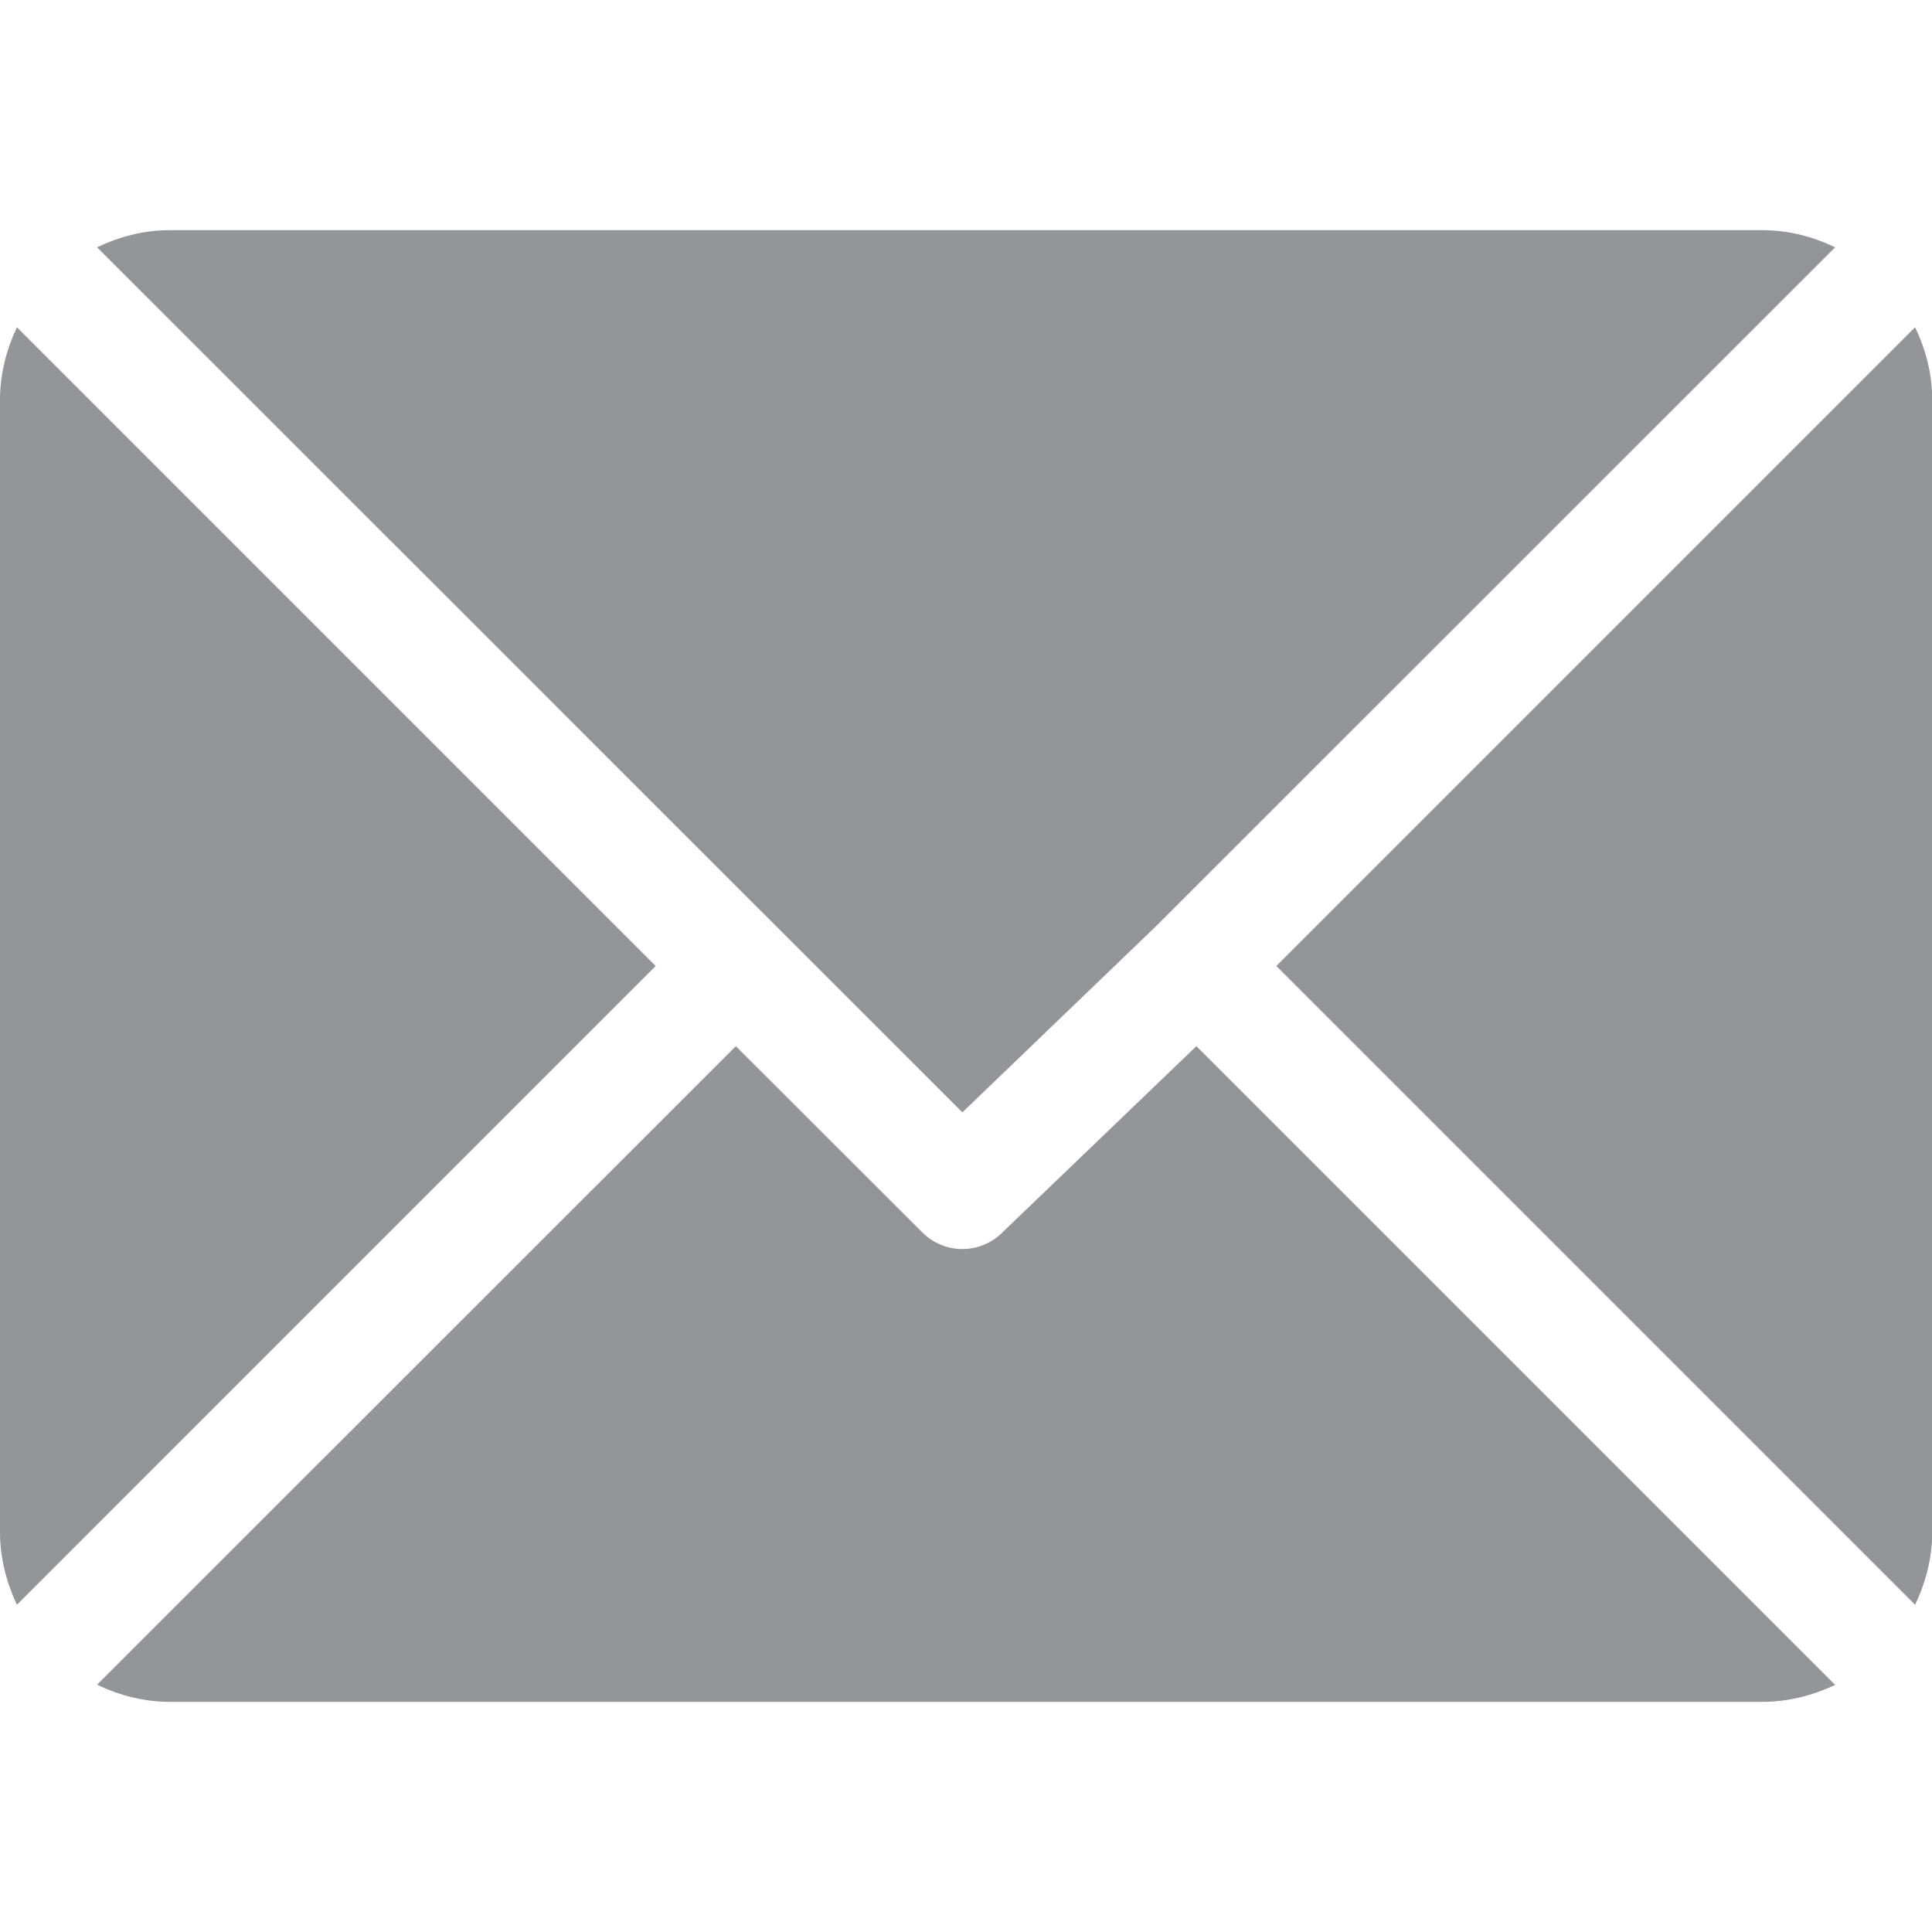 <svg width="8" height="8" viewBox="0 0 8 8" fill="none" xmlns="http://www.w3.org/2000/svg">
<g clip-path="url(#clip0)">
<path d="M7.297 0.953H0.704C0.595 0.953 0.494 0.98 0.402 1.024L3.985 4.606L4.788 3.834C4.788 3.834 4.788 3.834 4.788 3.834C4.788 3.834 4.788 3.834 4.788 3.834L7.599 1.024C7.507 0.98 7.406 0.953 7.297 0.953Z" fill="#939598"/>
<path d="M7.93 1.355L5.285 4L7.93 6.645C7.974 6.553 8.001 6.452 8.001 6.344V1.656C8.001 1.548 7.974 1.447 7.93 1.355Z" fill="#939598"/>
<path d="M0.07 1.355C0.027 1.447 0 1.548 0 1.656V6.344C0 6.452 0.027 6.553 0.07 6.645L2.715 4L0.07 1.355Z" fill="#939598"/>
<path d="M4.954 4.332L4.151 5.103C4.105 5.149 4.045 5.172 3.985 5.172C3.925 5.172 3.865 5.149 3.819 5.103L3.047 4.332L0.402 6.976C0.494 7.02 0.595 7.047 0.704 7.047H7.297C7.406 7.047 7.507 7.02 7.599 6.977L4.954 4.332Z" fill="#939598"/>
</g>
<defs>
<clipPath id="clip0">
<rect width="8" height="8" fill="white"/>
</clipPath>
</defs>
</svg>